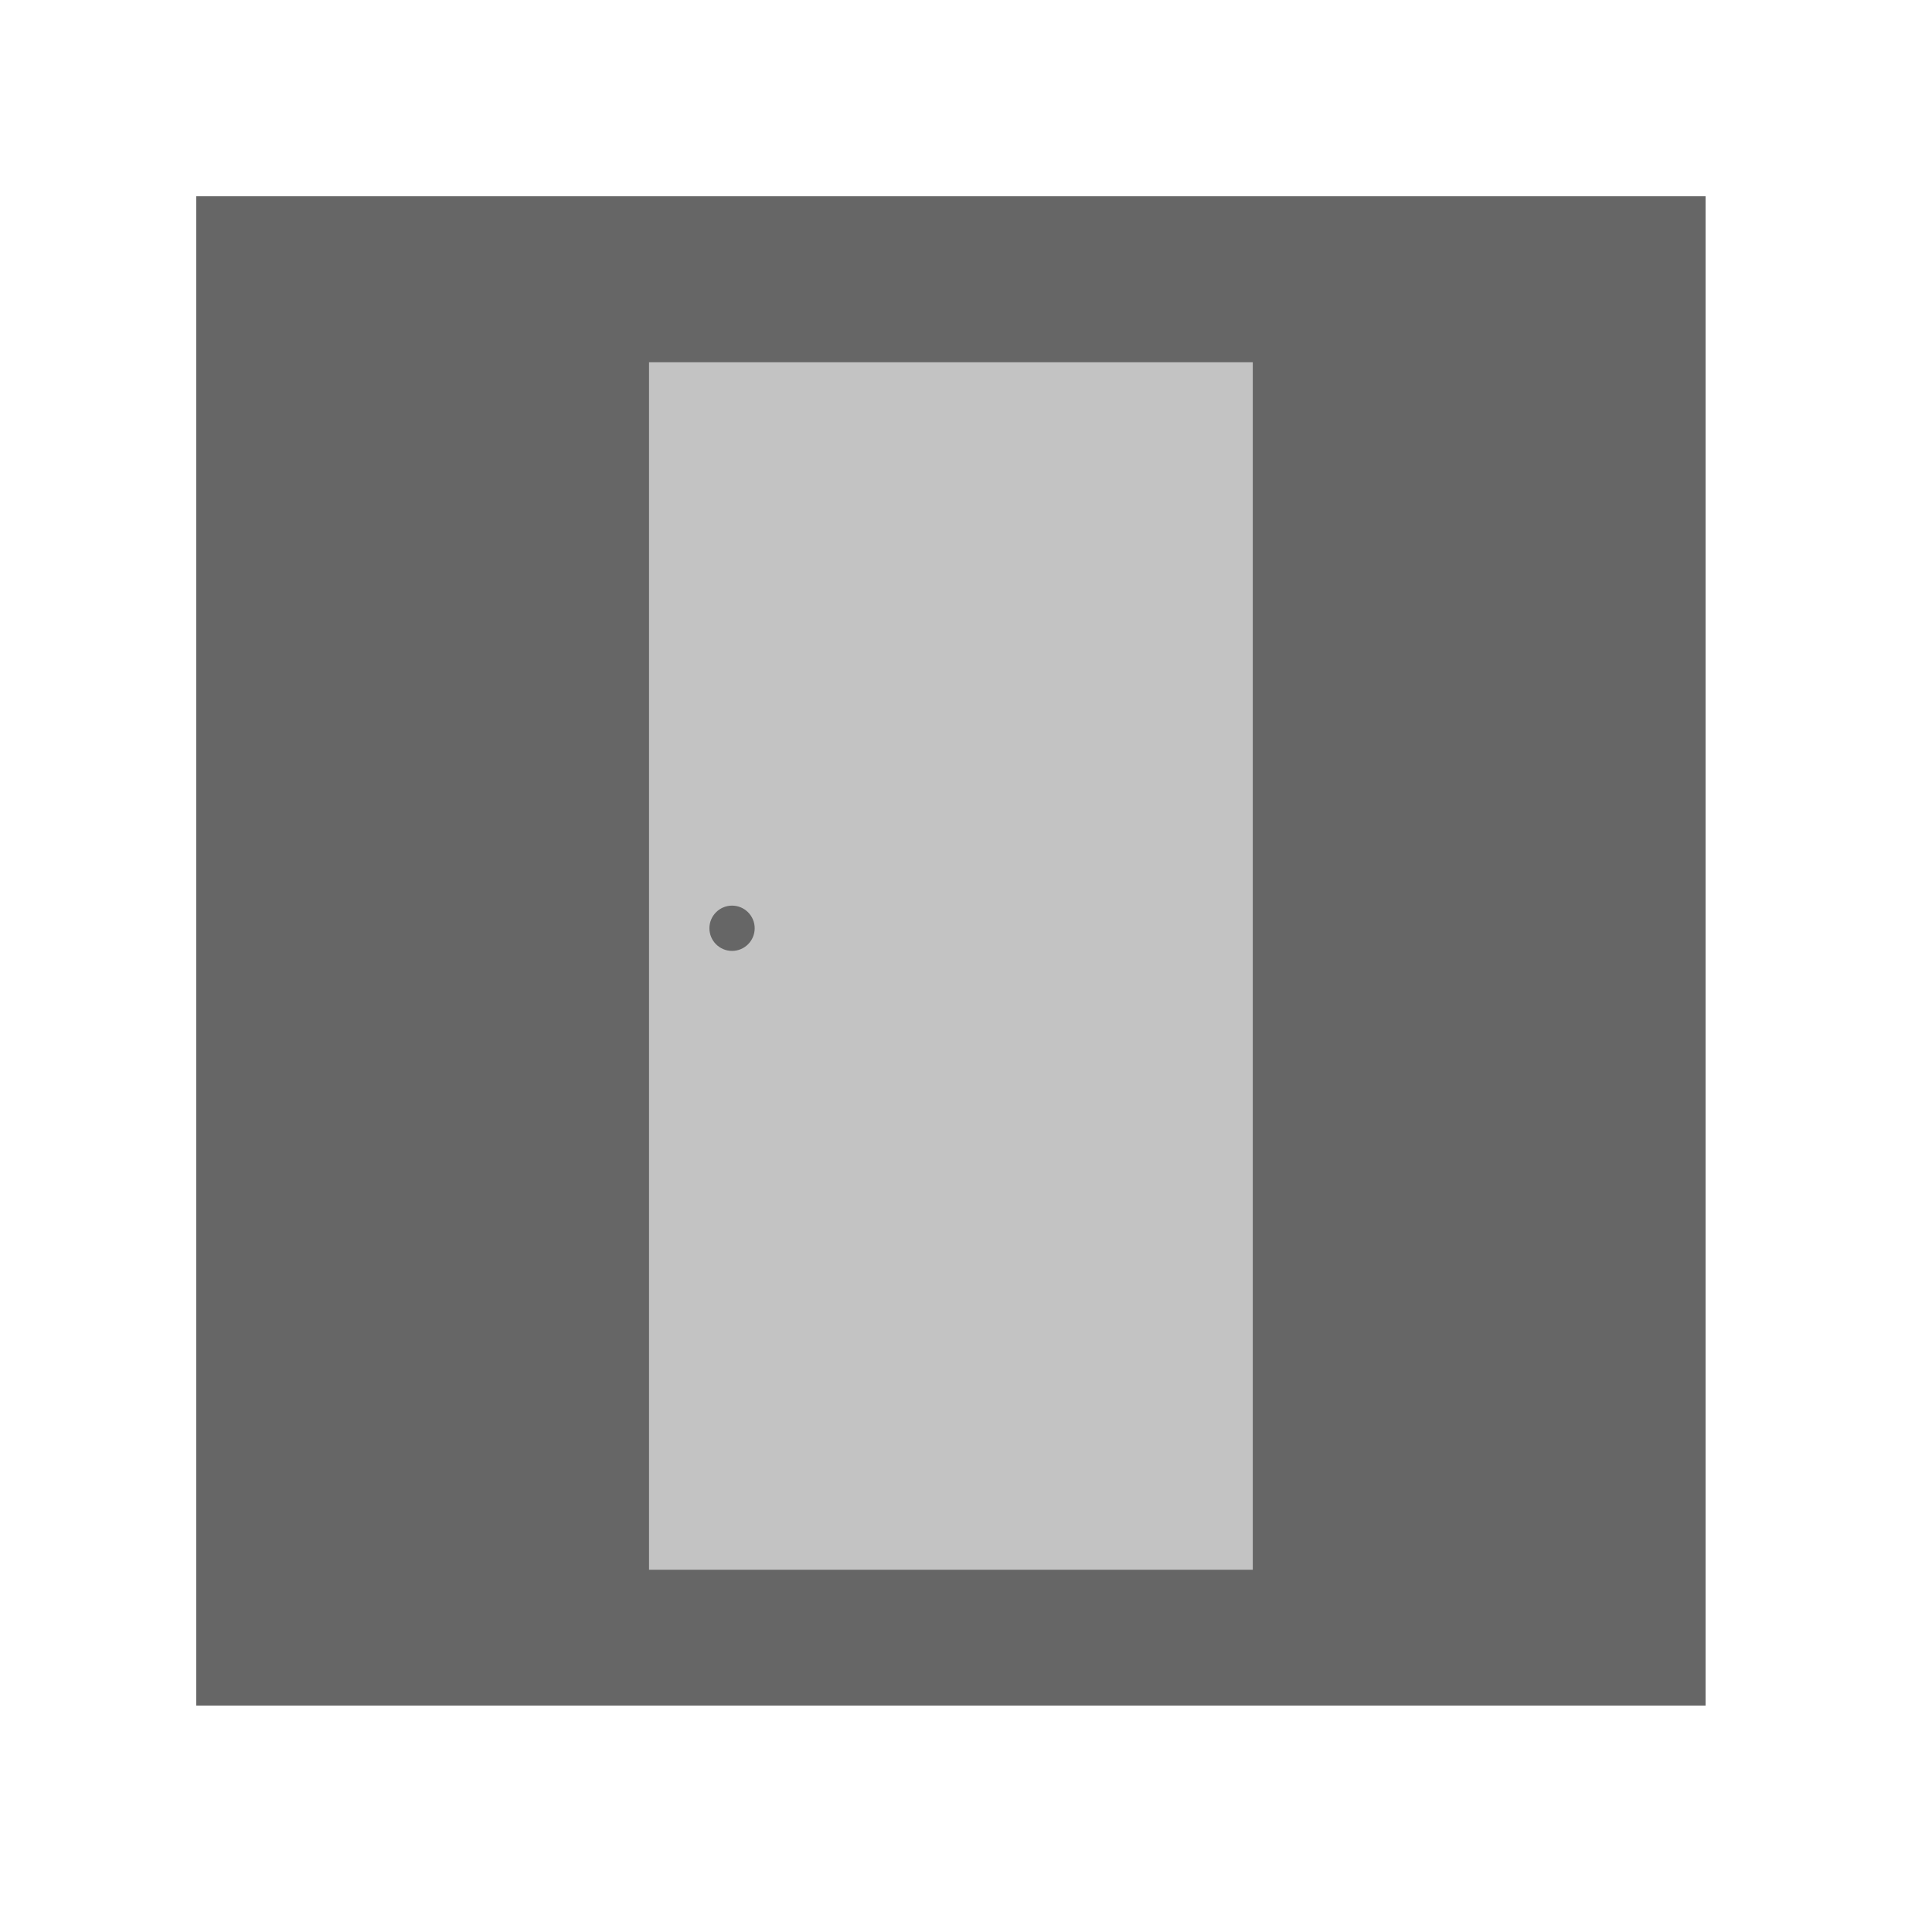 <?xml version="1.0" encoding="UTF-8" standalone="no"?>
<!DOCTYPE svg PUBLIC "-//W3C//DTD SVG 1.1//EN" "http://www.w3.org/Graphics/SVG/1.1/DTD/svg11.dtd">
<svg version="1.1" xmlns="http://www.w3.org/2000/svg" xmlns:xlink="http://www.w3.org/1999/xlink" preserveAspectRatio="xMidYMid meet" viewBox="0 0 640 640" width="640" height="640"><defs><path d="M65 65L565 65L565 565L65 565L65 65Z" id="azpwPyWyb"></path><path d="M215 120L415 120L415 520L215 520L215 120Z" id="a3LUTa5wUU"></path><path d="M250 307.5C250 311.64 246.64 315 242.5 315C238.36 315 235 311.64 235 307.5C235 303.37 238.36 300 242.5 300C246.64 300 250 303.37 250 307.5Z" id="j6bKSy55h0"></path></defs><g><g><g><use xlink:href="#azpwPyWyb" opacity="1" fill="#666666" fill-opacity="1"></use></g><g><use xlink:href="#a3LUTa5wUU" opacity="1" fill="#c3c3c3" fill-opacity="1"></use></g><g><use xlink:href="#j6bKSy55h0" opacity="1" fill="#666666" fill-opacity="1"></use></g></g></g></svg>